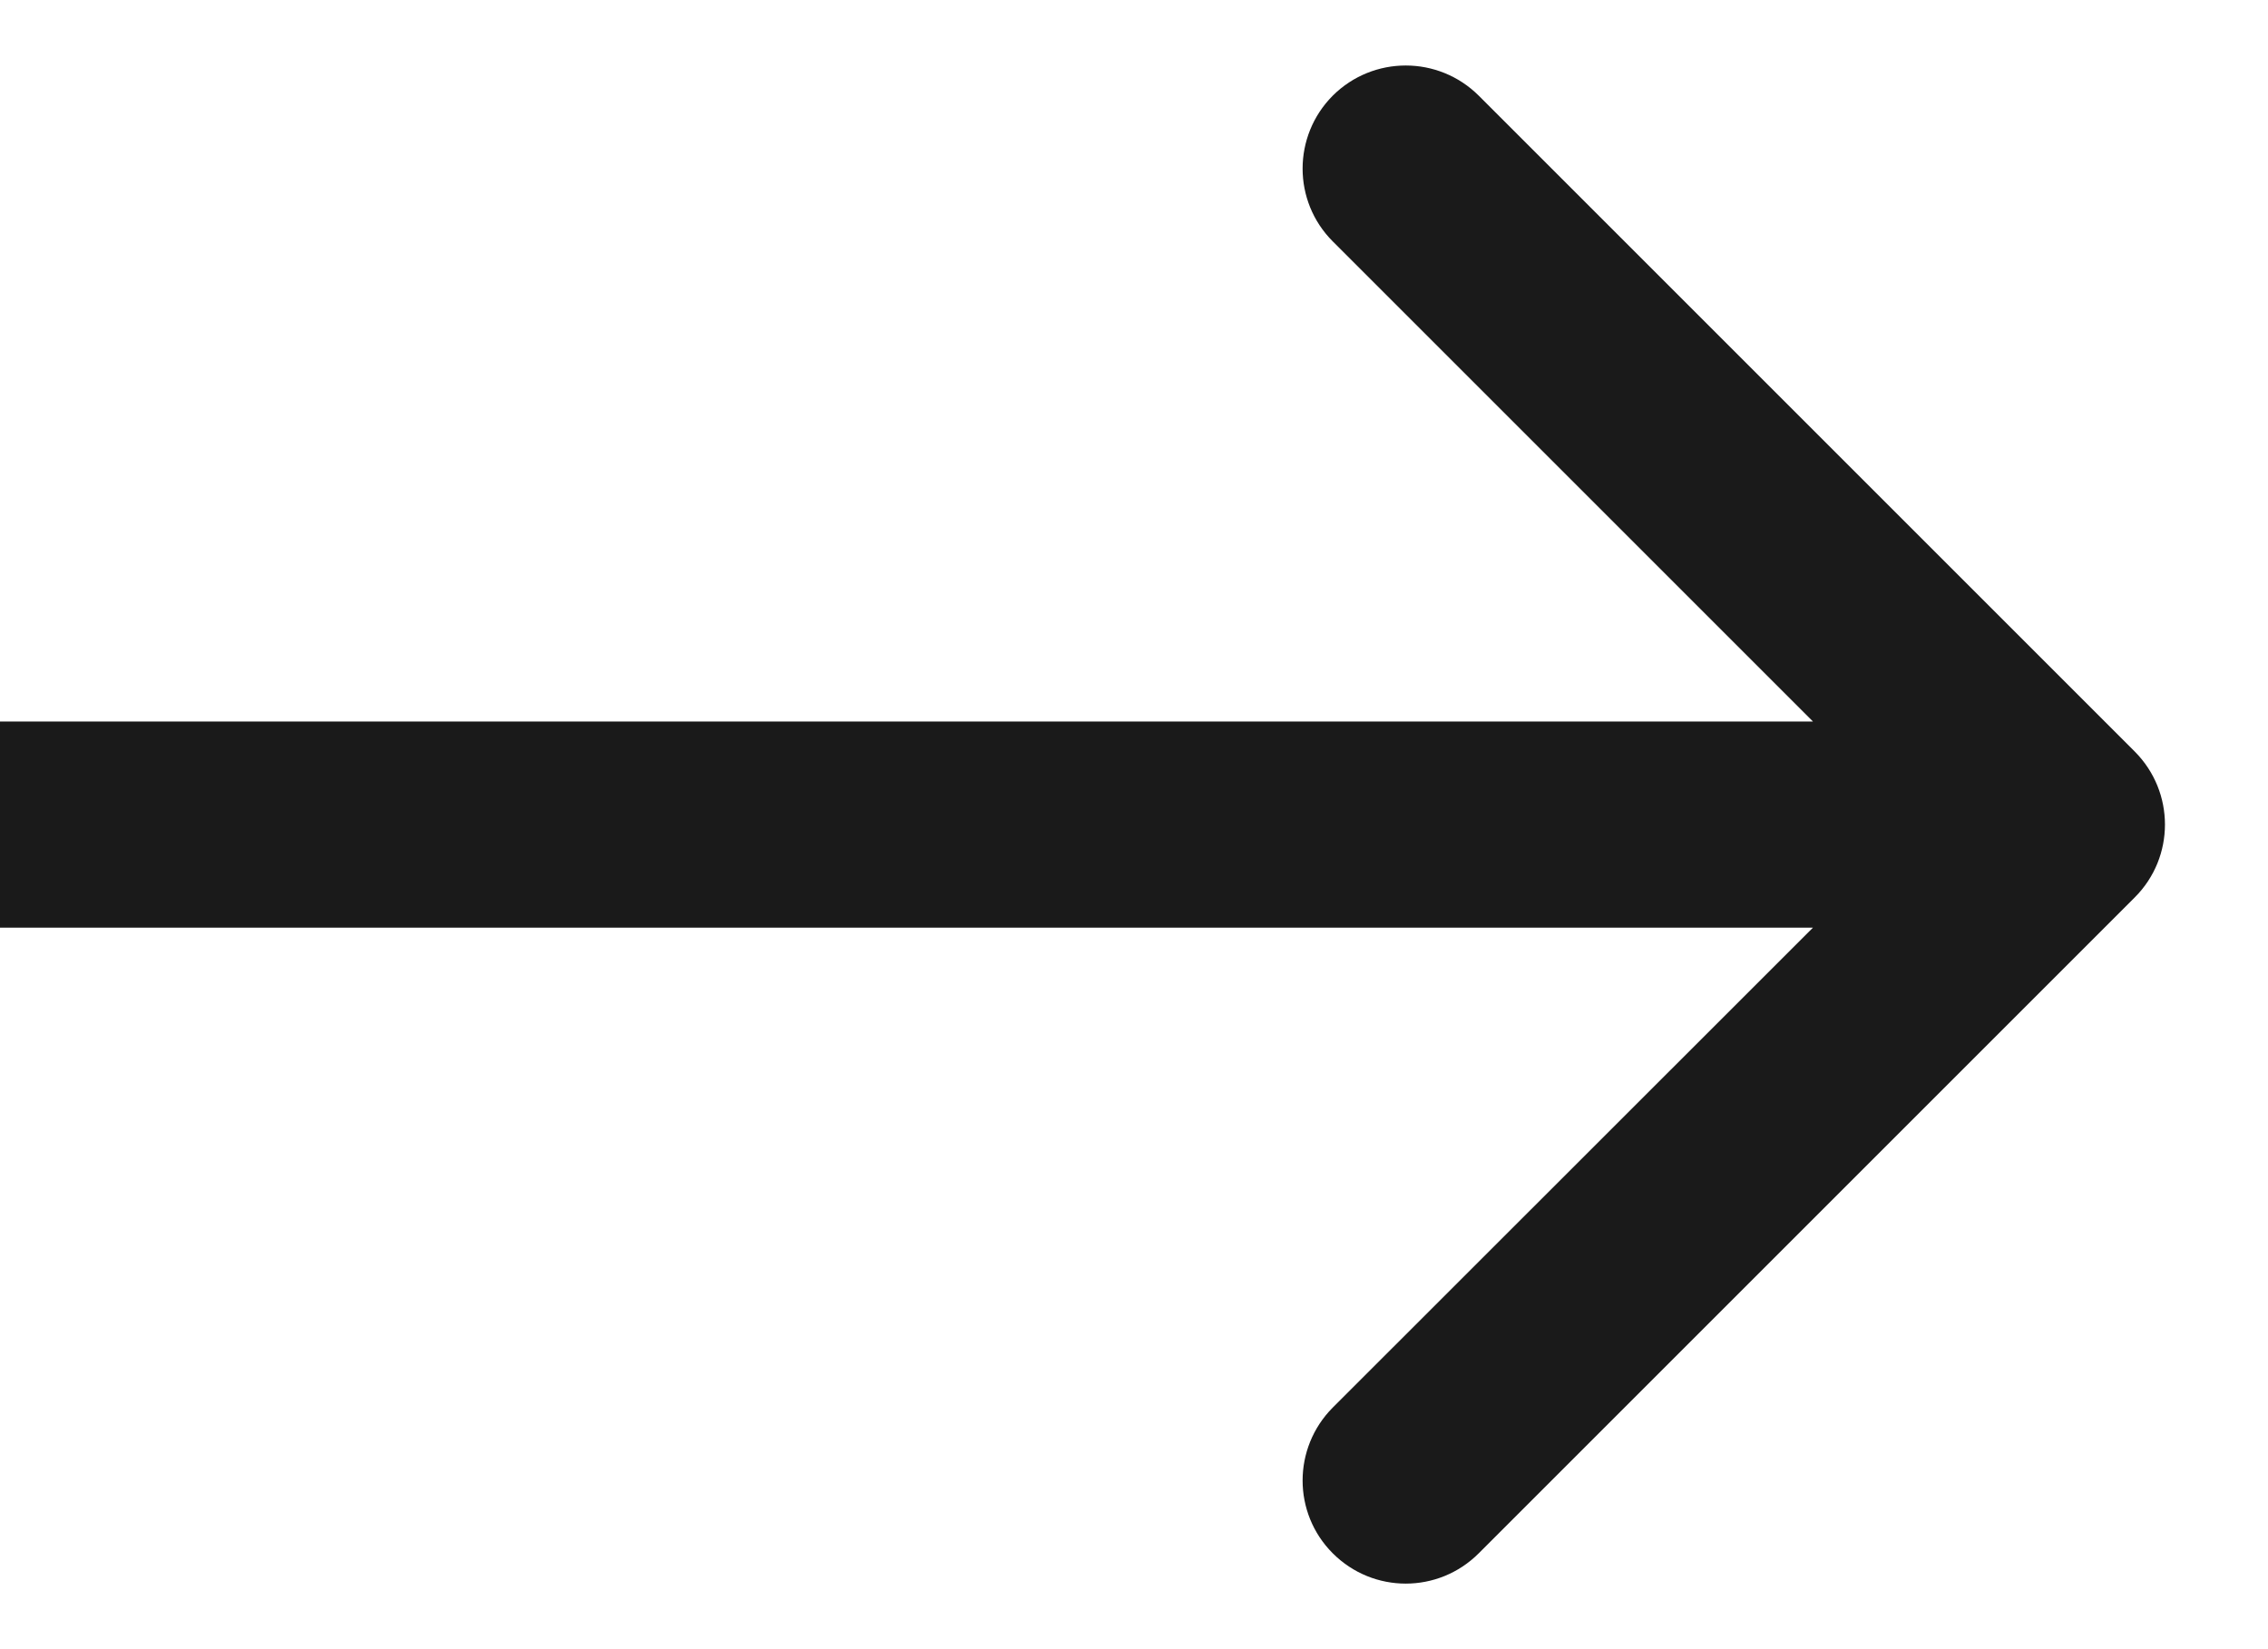 <svg width="11" height="8" viewBox="0 0 11 8" fill="none" xmlns="http://www.w3.org/2000/svg">
<path fill-rule="evenodd" clip-rule="evenodd" d="M7.172 0.464L10.354 3.646C10.549 3.842 10.549 4.158 10.354 4.353L7.172 7.535C6.976 7.731 6.66 7.731 6.464 7.535C6.269 7.34 6.269 7.024 6.464 6.828L8.793 4.5H0V3.5H8.793L6.464 1.171C6.269 0.976 6.269 0.66 6.464 0.464C6.66 0.269 6.976 0.269 7.172 0.464Z" fill="#1A1A1A"/>
</svg>
